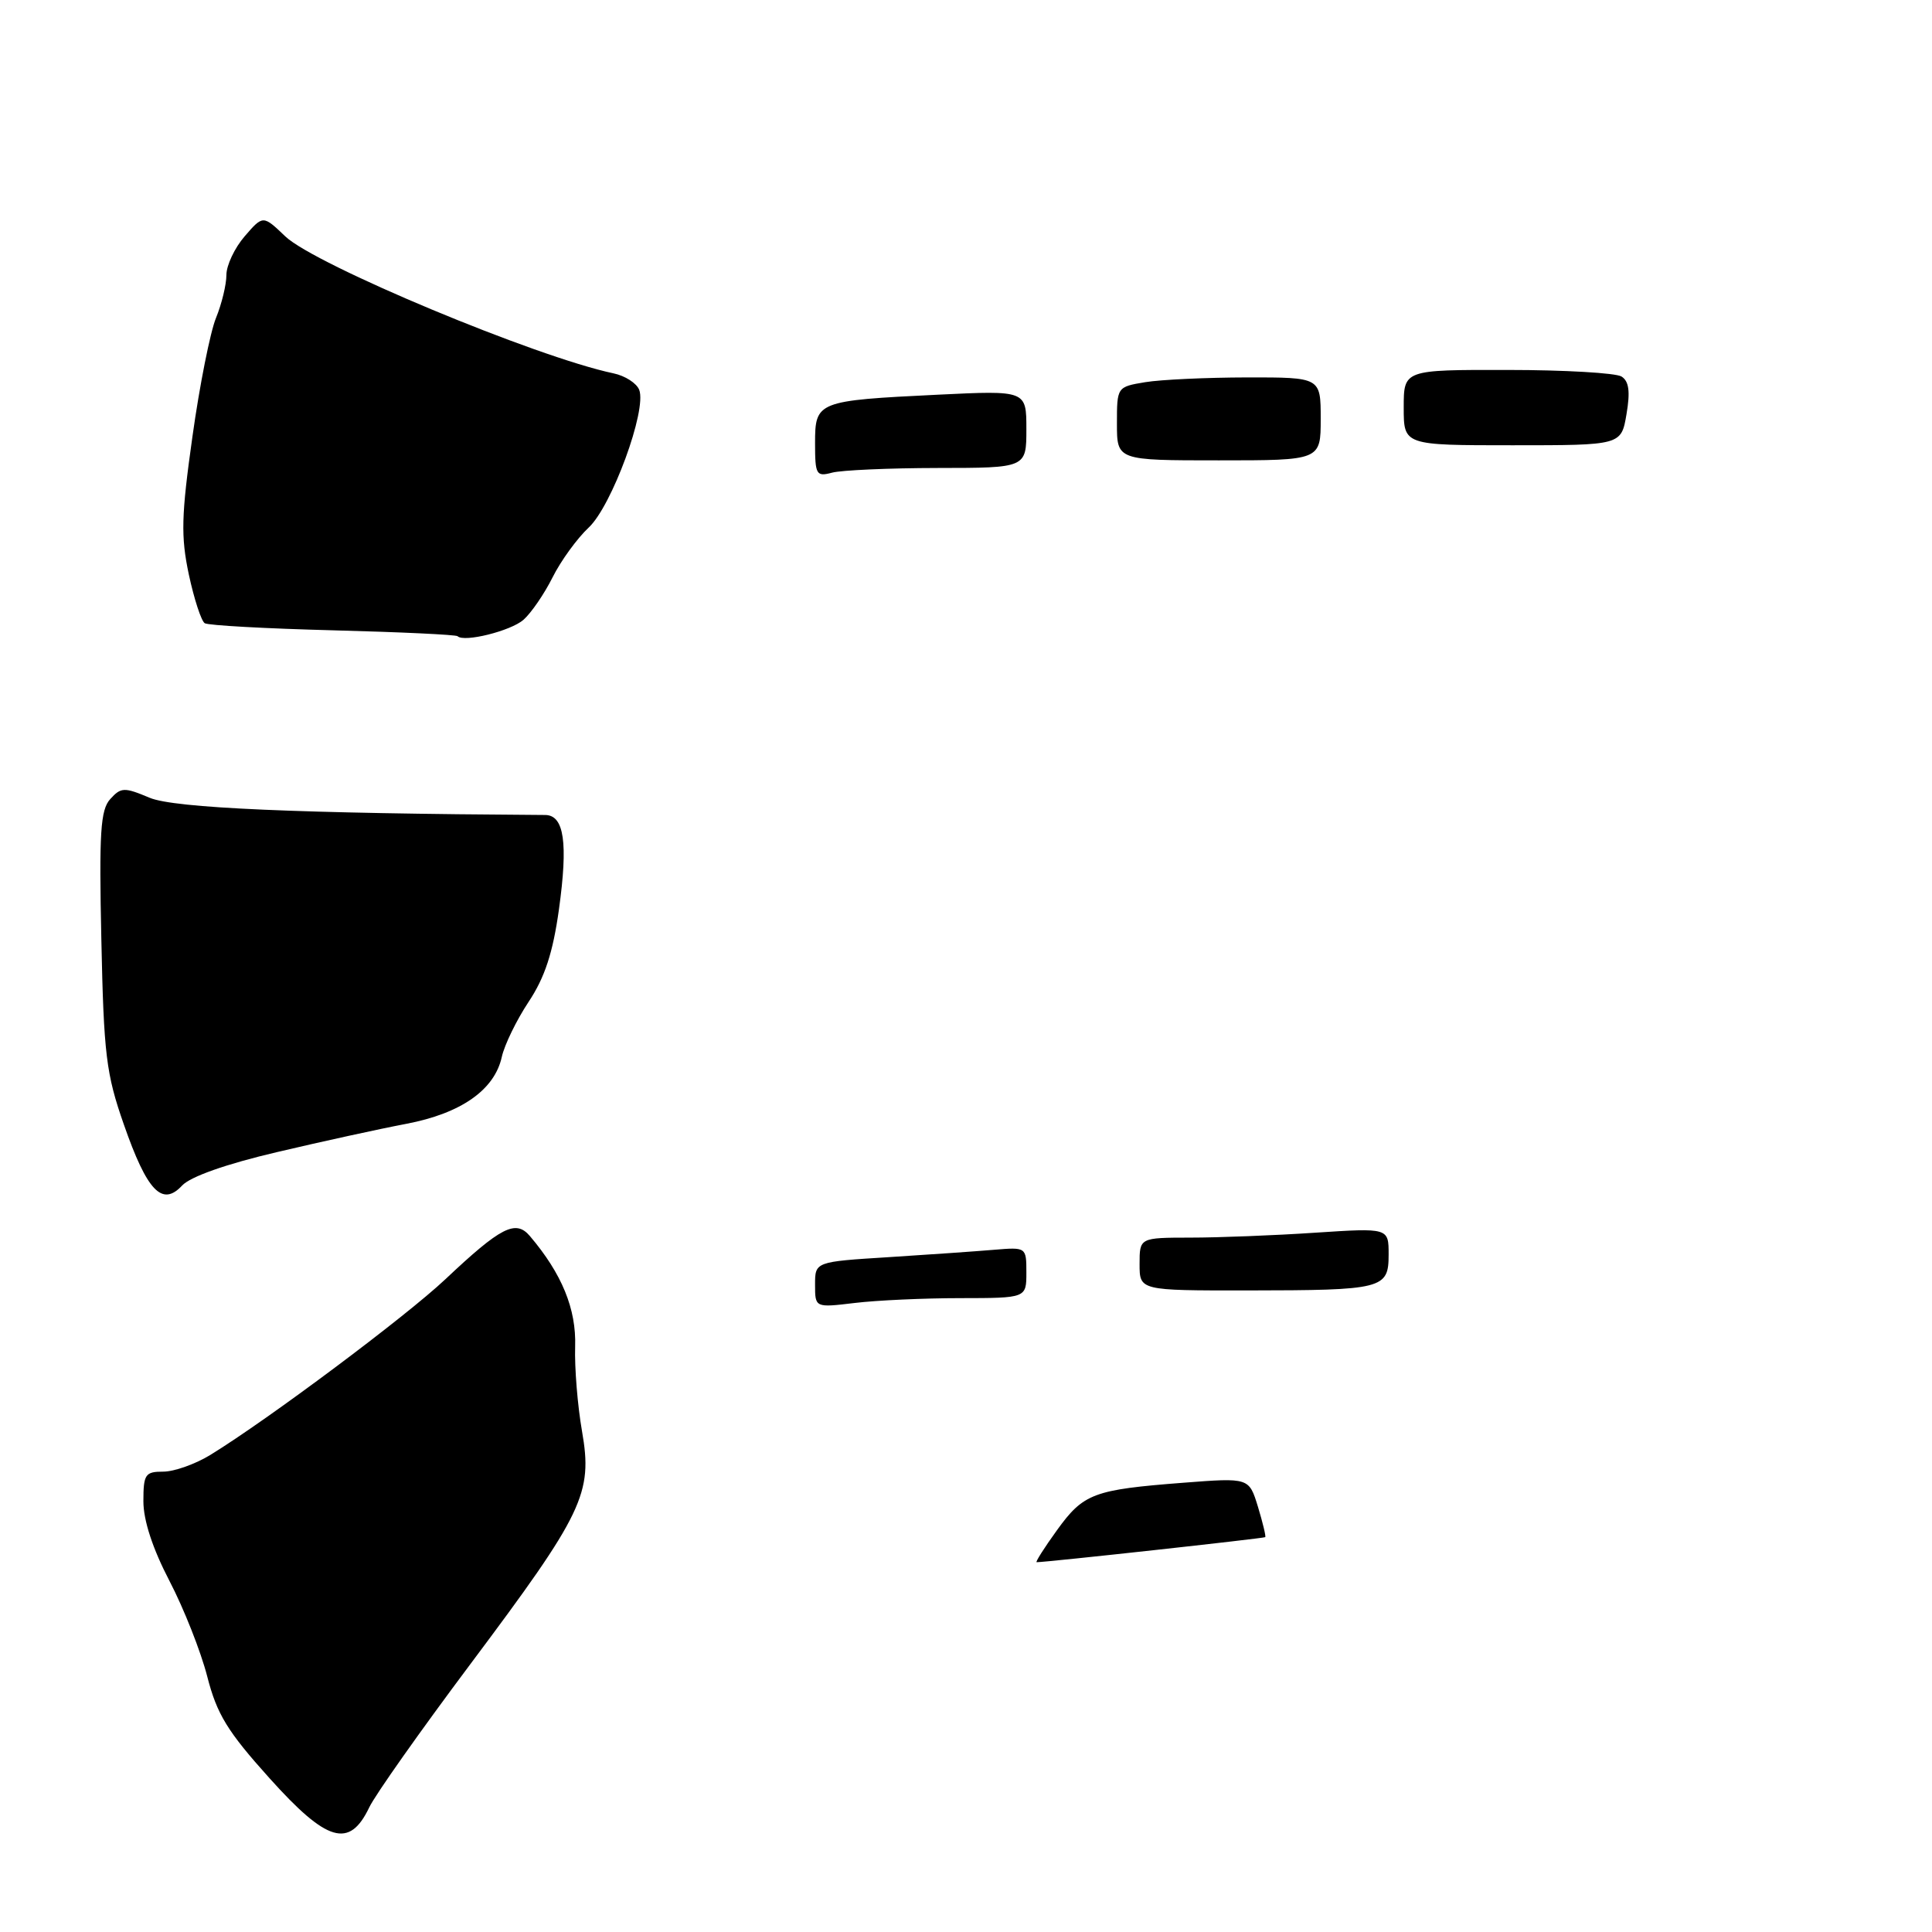 <?xml version="1.0" encoding="UTF-8" standalone="no"?>
<!DOCTYPE svg PUBLIC "-//W3C//DTD SVG 1.1//EN" "http://www.w3.org/Graphics/SVG/1.1/DTD/svg11.dtd" >
<svg xmlns="http://www.w3.org/2000/svg" xmlns:xlink="http://www.w3.org/1999/xlink" version="1.1" viewBox="0 0 256 256">
 <g >
 <path fill="currentColor"
d=" M 48.92 239.50 C 49.70 237.85 55.74 229.30 62.33 220.50 C 77.33 200.46 78.56 197.91 77.12 189.64 C 76.53 186.27 76.12 181.22 76.21 178.42 C 76.37 173.45 74.46 168.78 70.21 163.78 C 68.33 161.57 66.38 162.56 59.00 169.52 C 53.75 174.46 35.55 188.07 27.88 192.78 C 25.89 194.00 23.08 195.00 21.63 195.00 C 19.24 195.00 19.00 195.35 19.00 198.93 C 19.00 201.46 20.23 205.21 22.46 209.49 C 24.36 213.14 26.61 218.83 27.46 222.14 C 28.74 227.14 30.13 229.42 35.71 235.62 C 43.33 244.11 46.30 244.98 48.92 239.50 Z  M 36.70 152.66 C 42.64 151.26 50.36 149.57 53.85 148.91 C 61.09 147.53 65.53 144.42 66.49 140.05 C 66.84 138.46 68.44 135.17 70.05 132.74 C 72.20 129.50 73.26 126.24 74.06 120.52 C 75.29 111.67 74.76 108.00 72.23 107.99 C 39.37 107.79 23.11 107.08 19.83 105.71 C 16.46 104.29 16.03 104.31 14.61 105.88 C 13.31 107.31 13.12 110.30 13.43 124.54 C 13.75 139.72 14.06 142.29 16.41 149.00 C 19.49 157.84 21.49 159.93 24.13 157.09 C 25.23 155.91 29.96 154.24 36.70 152.66 Z  M 69.36 82.13 C 70.38 81.23 72.12 78.70 73.22 76.50 C 74.32 74.30 76.48 71.33 78.01 69.90 C 81.06 67.05 85.73 54.34 84.70 51.66 C 84.36 50.78 82.83 49.79 81.29 49.47 C 71.03 47.31 41.75 35.09 37.80 31.32 C 34.85 28.50 34.85 28.50 32.42 31.31 C 31.09 32.85 30.00 35.16 30.00 36.43 C 30.00 37.71 29.38 40.27 28.62 42.13 C 27.86 43.98 26.45 51.05 25.50 57.84 C 24.02 68.33 23.95 71.07 25.02 76.12 C 25.72 79.38 26.67 82.29 27.13 82.58 C 27.60 82.87 35.24 83.29 44.13 83.52 C 53.01 83.75 60.43 84.10 60.63 84.30 C 61.48 85.15 67.66 83.61 69.36 82.13 Z  M 140.06 202.75 C 143.58 197.88 144.90 197.39 156.81 196.47 C 165.50 195.80 165.50 195.80 166.68 199.64 C 167.32 201.75 167.76 203.57 167.65 203.68 C 167.49 203.84 138.67 207.00 137.36 207.00 C 137.16 207.00 138.37 205.09 140.06 202.75 Z  M 108.00 170.23 C 108.00 167.19 108.00 167.19 117.75 166.58 C 123.11 166.24 129.41 165.80 131.75 165.60 C 135.98 165.25 136.00 165.26 136.00 168.62 C 136.00 172.00 136.00 172.00 127.25 172.01 C 122.44 172.01 116.14 172.30 113.25 172.65 C 108.00 173.28 108.00 173.28 108.00 170.23 Z  M 151.00 167.50 C 151.00 164.00 151.00 164.00 157.75 163.99 C 161.46 163.99 168.89 163.70 174.25 163.34 C 184.00 162.70 184.00 162.70 184.00 166.23 C 184.00 170.79 183.28 170.97 165.25 170.99 C 151.00 171.00 151.00 171.00 151.00 167.50 Z  M 108.00 58.73 C 108.00 53.18 108.27 53.08 124.25 52.30 C 136.00 51.73 136.00 51.73 136.00 56.86 C 136.00 62.00 136.00 62.00 124.25 62.01 C 117.79 62.02 111.49 62.30 110.25 62.63 C 108.16 63.19 108.00 62.91 108.00 58.73 Z  M 148.00 56.13 C 148.00 51.28 148.01 51.26 151.75 50.64 C 153.81 50.30 159.89 50.02 165.25 50.01 C 175.00 50.00 175.00 50.00 175.00 55.50 C 175.00 61.00 175.00 61.00 161.50 61.00 C 148.00 61.00 148.00 61.00 148.00 56.13 Z  M 186.00 54.00 C 186.00 49.00 186.00 49.00 199.75 49.02 C 207.31 49.02 214.11 49.42 214.86 49.89 C 215.85 50.52 216.03 51.88 215.52 54.88 C 214.82 59.00 214.82 59.00 200.41 59.00 C 186.00 59.00 186.00 59.00 186.00 54.00 Z "/>
</g>
</svg>